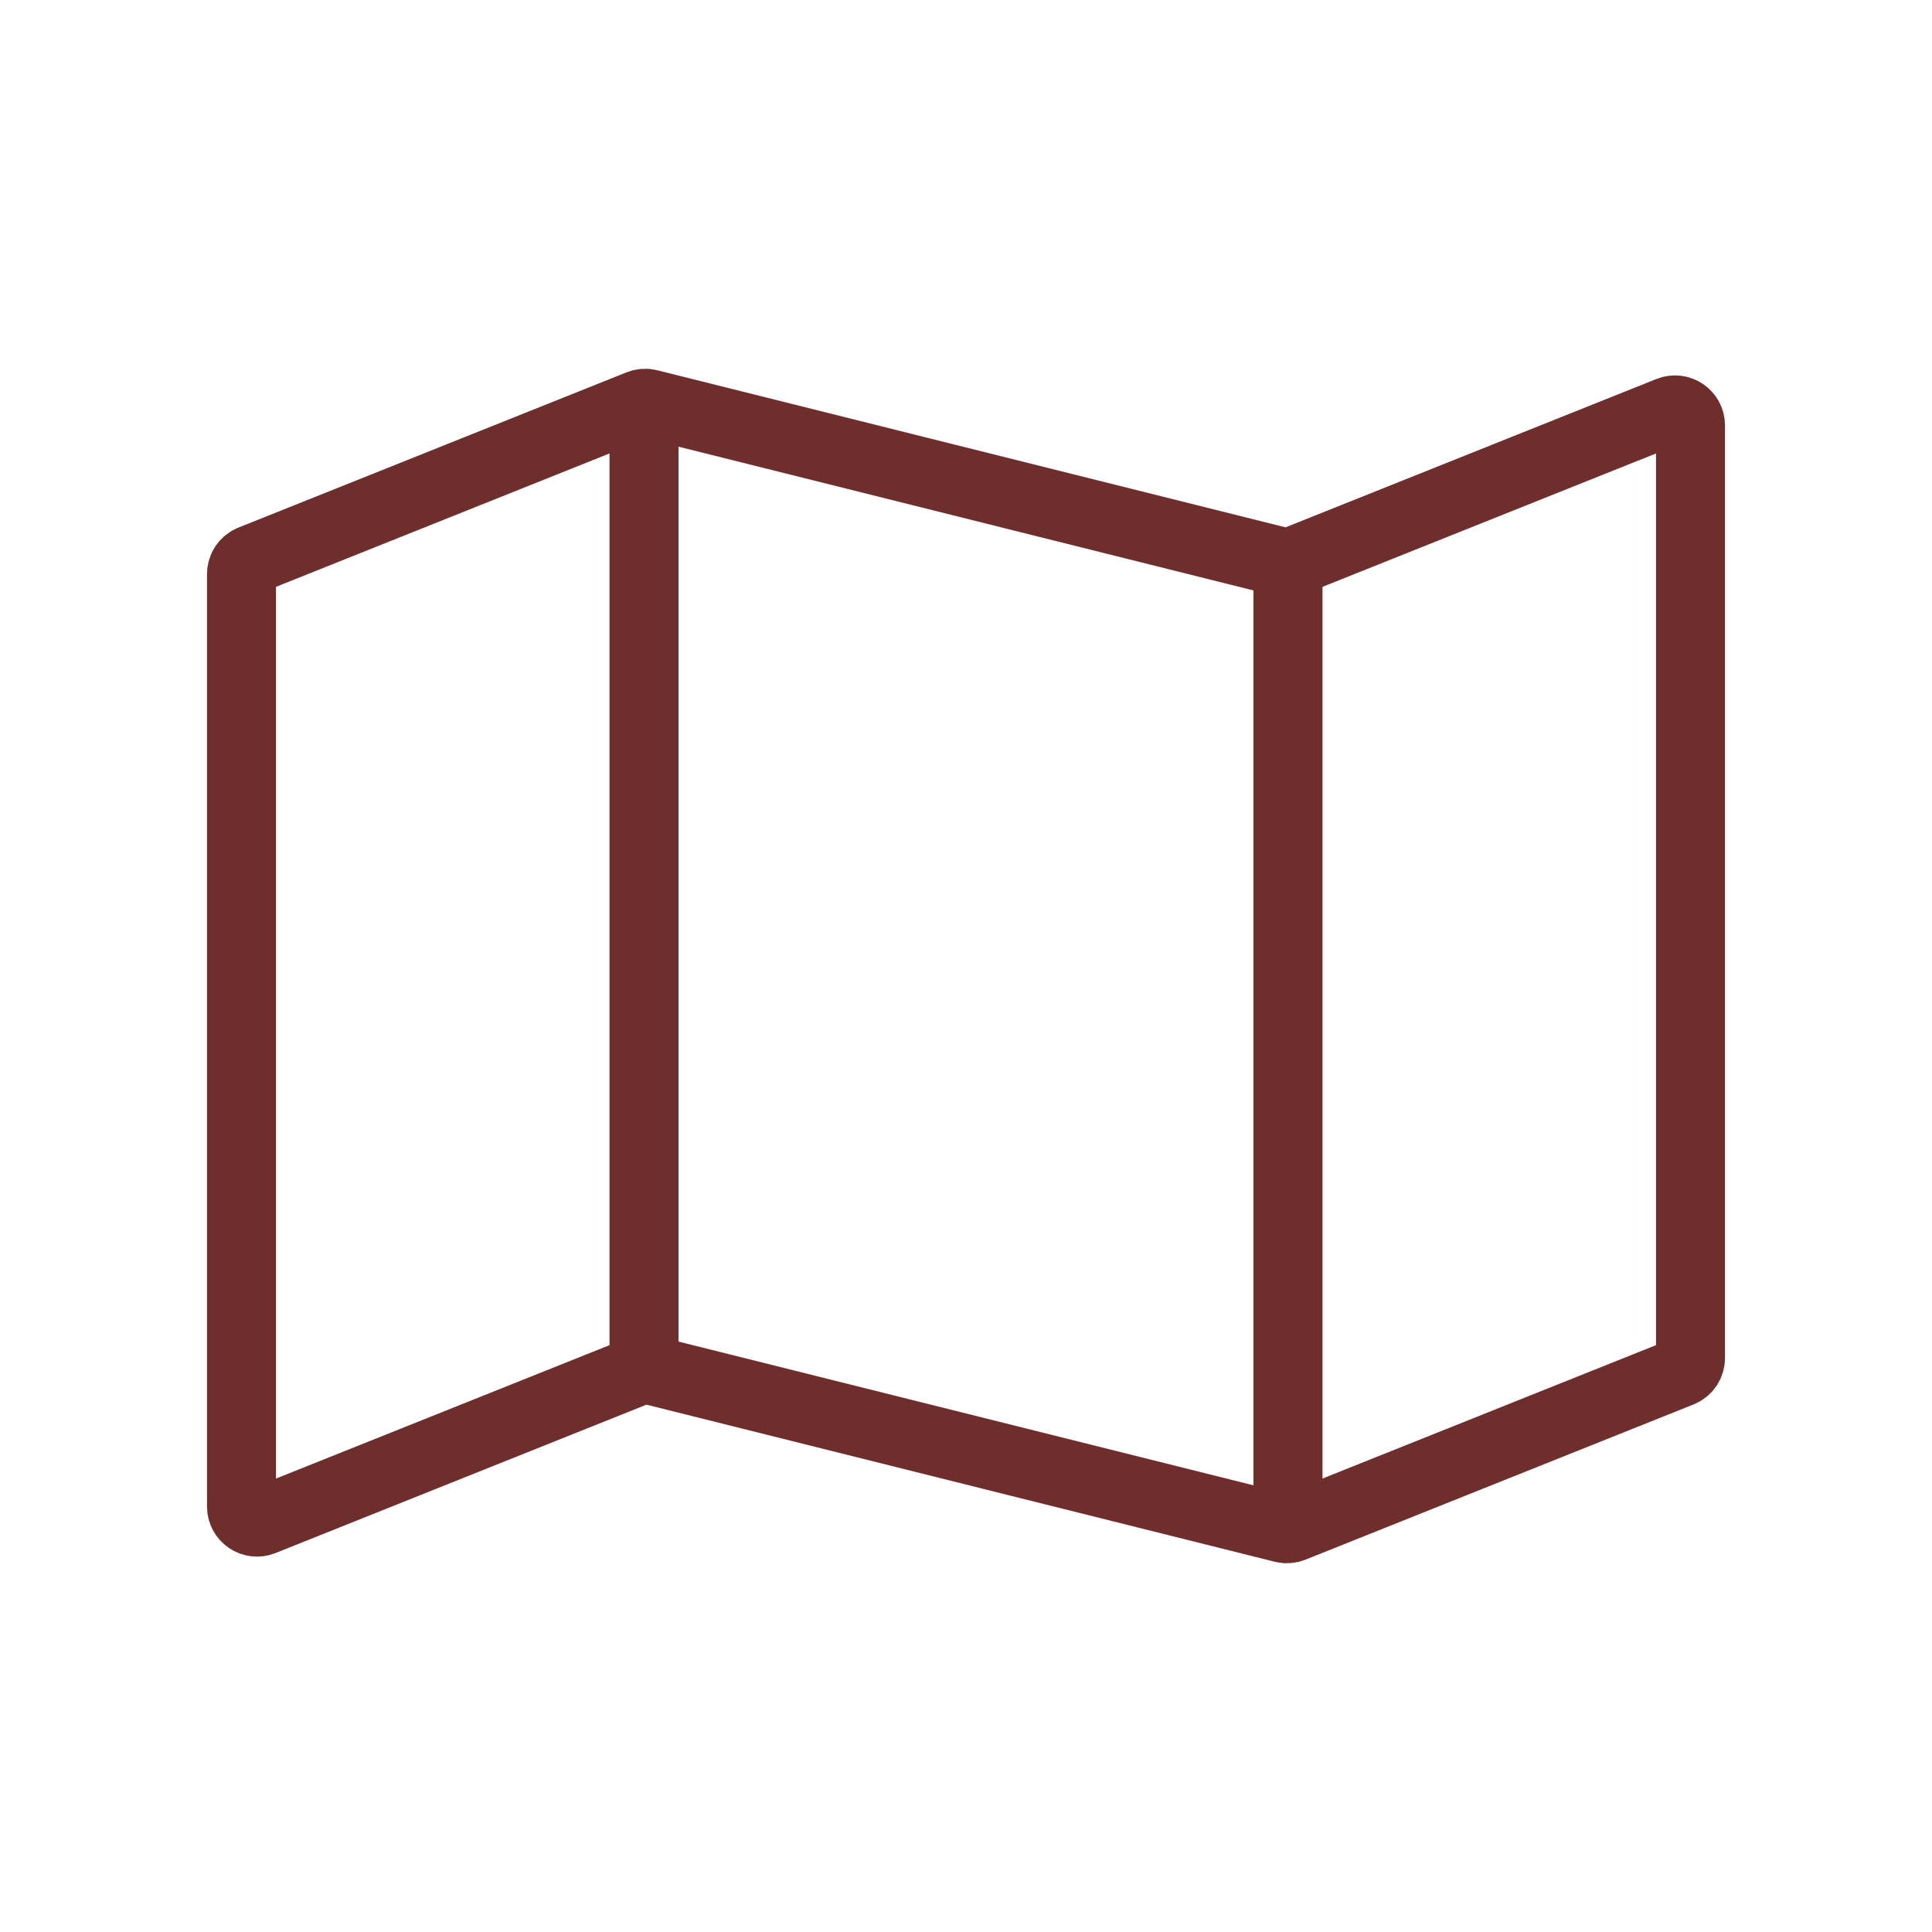 <svg width="56" height="56" viewBox="0 0 56 56" fill="none" xmlns="http://www.w3.org/2000/svg">
<path d="M49 39.362V12.331C49 12.013 48.678 11.795 48.383 11.914L37.468 16.279C37.381 16.314 37.284 16.321 37.192 16.298L18.808 11.702C18.716 11.679 18.619 11.686 18.532 11.721L7.283 16.22C7.112 16.289 7 16.454 7 16.638V43.669C7 43.987 7.322 44.205 7.617 44.087L18.532 39.721C18.619 39.686 18.716 39.679 18.808 39.702L37.192 44.298C37.284 44.321 37.381 44.315 37.468 44.279L48.717 39.78C48.888 39.712 49 39.546 49 39.362Z" stroke="#6E2F2C" stroke-width="2" stroke-linejoin="round"/>
<path d="M37.333 44.333V16.333" stroke="#6E2F2C" stroke-width="2"/>
<path d="M18.667 39.667L18.667 11.667" stroke="#6E2F2C" stroke-width="2"/>
</svg>
